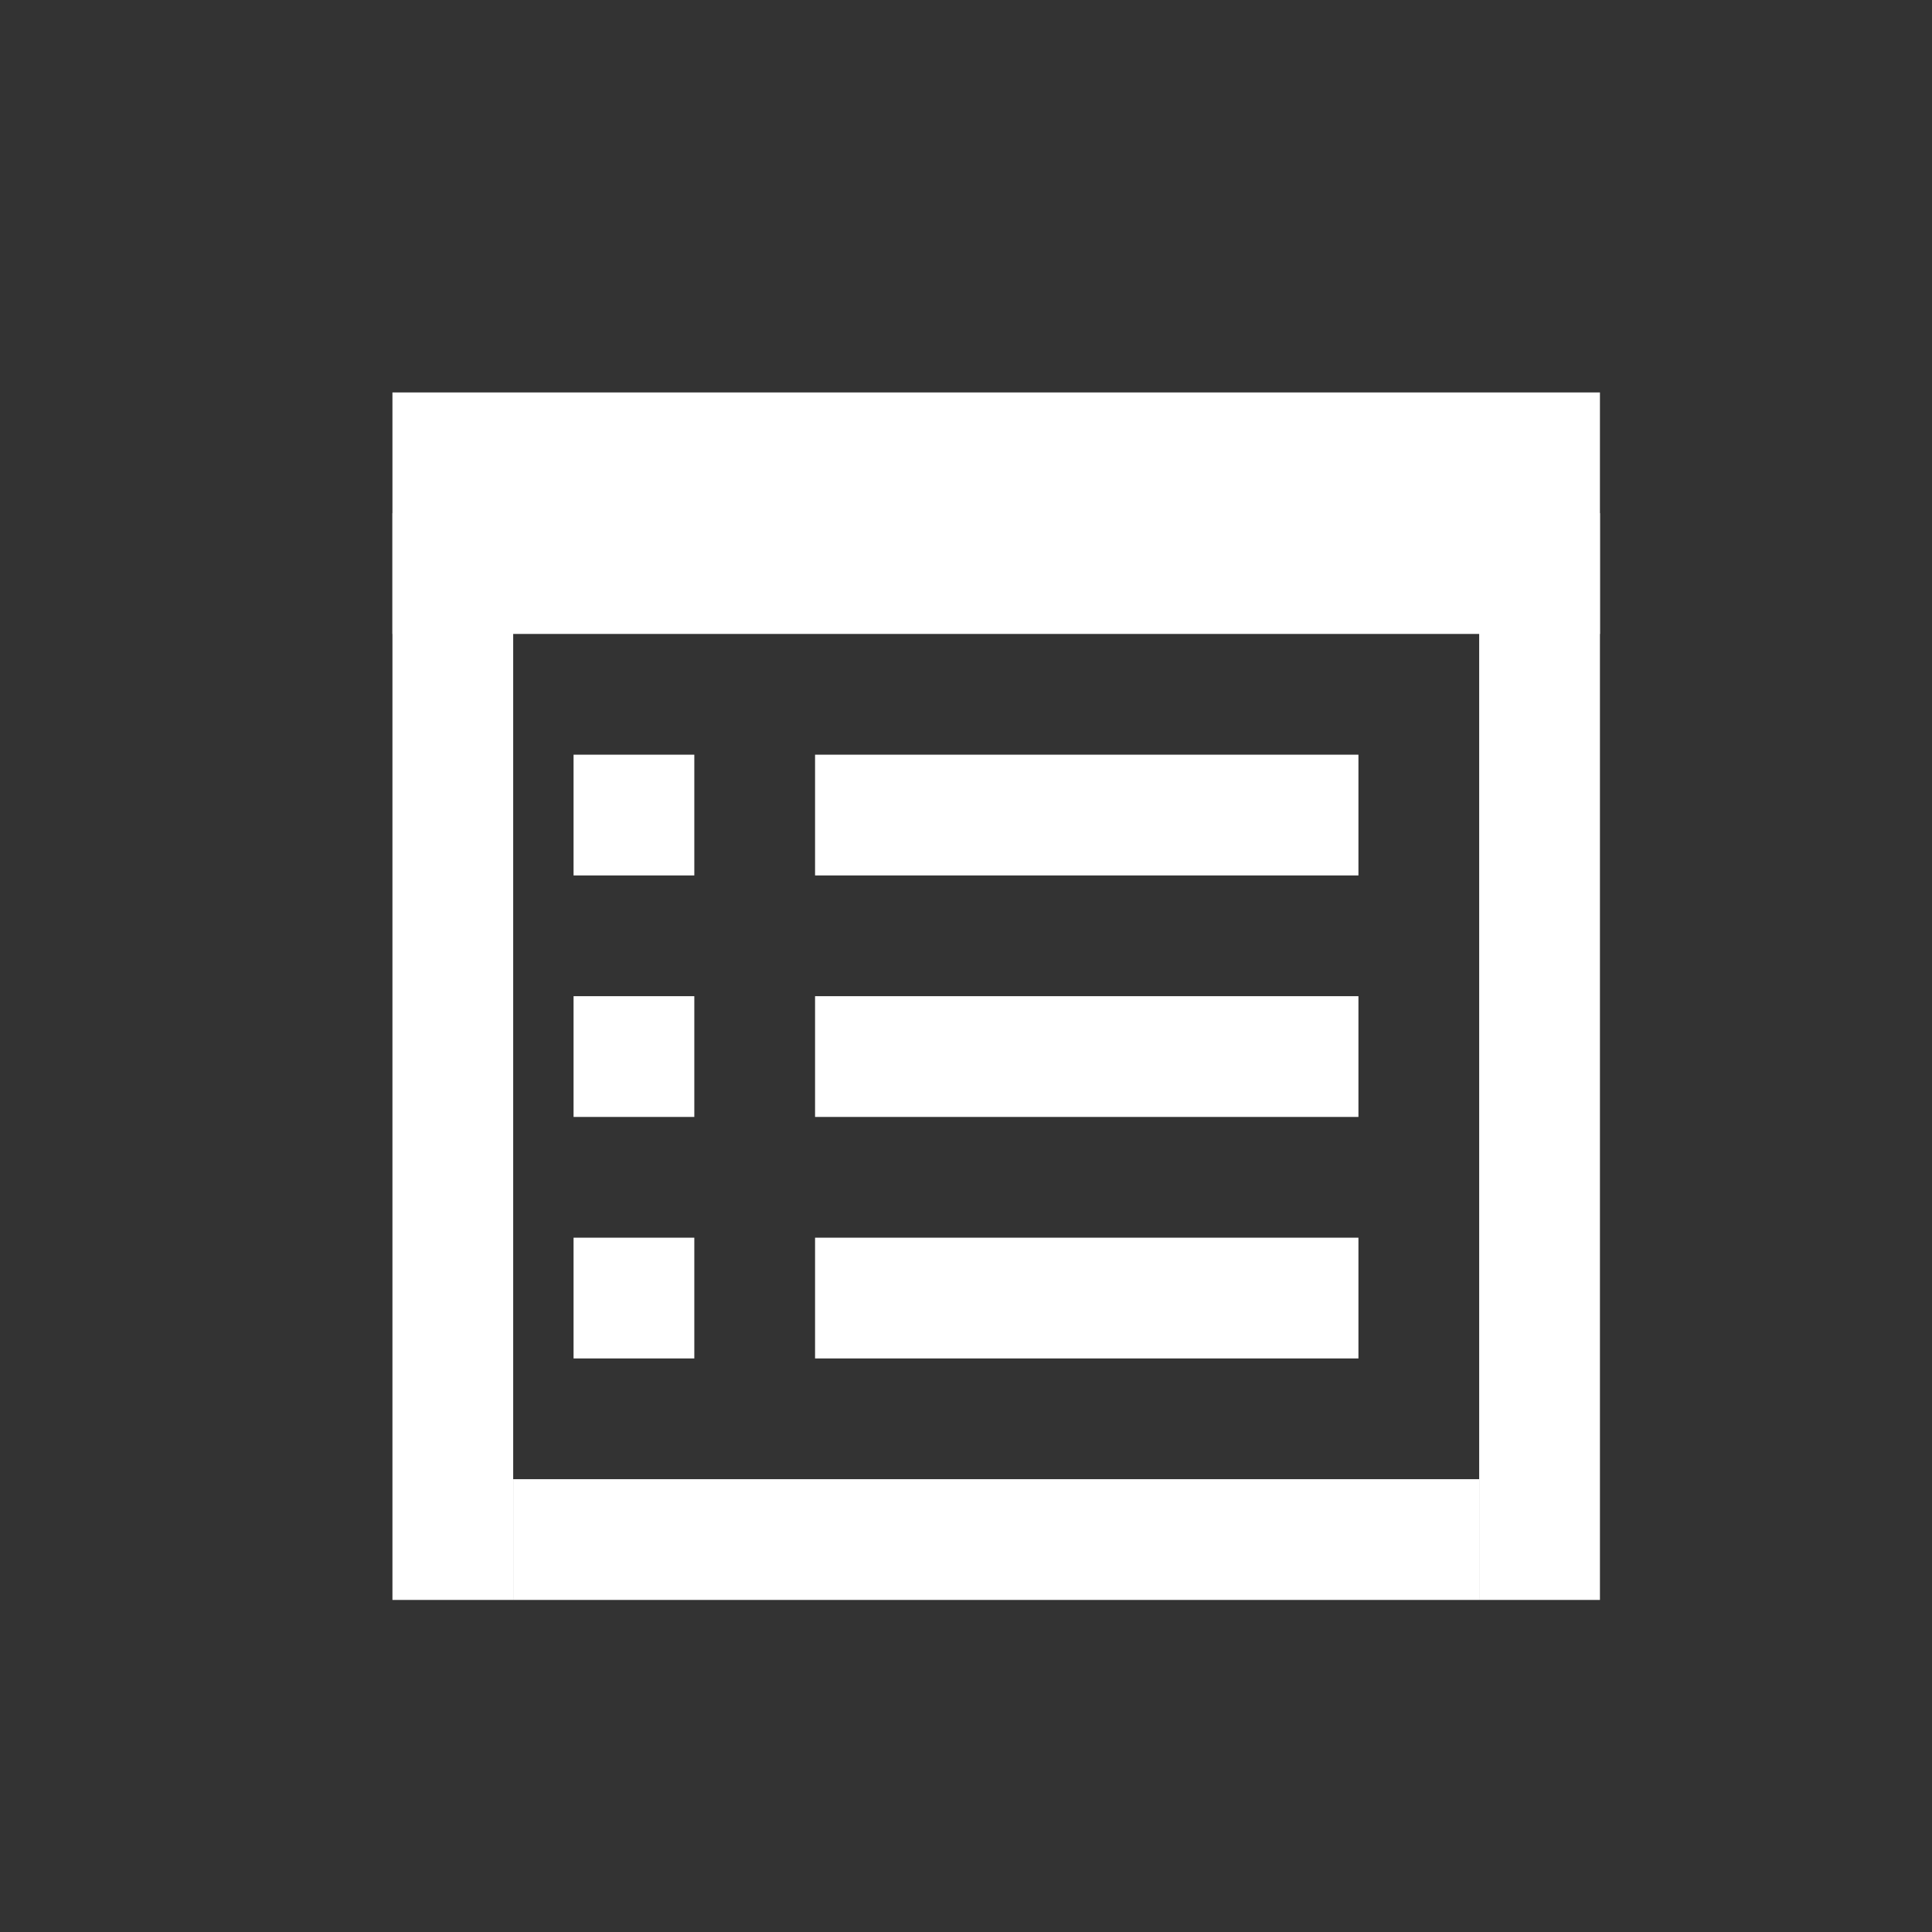 <?xml version="1.0" encoding="utf-8"?>
<!-- Generator: Adobe Illustrator 16.0.0, SVG Export Plug-In . SVG Version: 6.00 Build 0)  -->
<!DOCTYPE svg PUBLIC "-//W3C//DTD SVG 1.1//EN" "http://www.w3.org/Graphics/SVG/1.1/DTD/svg11.dtd">
<svg version="1.1" xmlns="http://www.w3.org/2000/svg" xmlns:xlink="http://www.w3.org/1999/xlink" x="0px" y="0px" width="32px"
	 height="32px" viewBox="0 0 32 32" enable-background="new 0 0 32 32" xml:space="preserve">
<rect x="0" y="0" width="32" height="32" fill="#333333" stroke="none"/>
<g id="Layer_3" display="none">
	<rect x="-18.25" y="-9.625" display="inline" width="70.75" height="49.75"/>
</g>
<g id="Layer_1" display="none">
	<g display="inline">
		<g>
			<circle fill="#FFFFFF" cx="12.125" cy="5.672" r="2.023"/>
			<polygon fill="#FFFFFF" points="9.443,10.804 9.443,28.352 11.165,28.352 11.165,18.684 13.218,18.684 13.218,28.352 
				15.27,28.352 15.27,10.473 15.999,10.473 15.999,8.553 9.434,8.553 			"/>
			<g>
				<path fill="#FFFFFF" d="M8.34,18.188c-0.057-0.1-1.763-2.4-1.593-5.125c0.129-2.07,1.012-3.593,2.624-4.526L9.777,8.5
					l0.188,1.063c-1.322,0.766-1.954,1.885-2.063,3.625c-0.151,2.417,1.785,4.25,1.5,4.408L8.34,18.188z"/>
			</g>
		</g>
		<g>
			<circle fill="#FFFFFF" cx="19.875" cy="5.672" r="2.023"/>
			<polygon fill="#FFFFFF" points="22.557,10.804 22.557,28.352 20.835,28.352 20.835,18.684 18.782,18.684 18.782,28.352 
				16.73,28.352 16.73,10.473 16.001,10.473 16.001,8.553 22.566,8.553 			"/>
			<g>
				<path fill="#FFFFFF" d="M23.66,18.188c0.057-0.1,1.763-2.4,1.593-5.125c-0.13-2.07-1.012-3.593-2.624-4.526L22.223,8.5
					l-0.188,1.063c1.322,0.766,1.954,1.885,2.063,3.625c0.15,2.417-1.785,4.25-1.5,4.408L23.66,18.188z"/>
			</g>
		</g>
	</g>
</g>
<g id="Layer_2">
	<g>
		<rect x="6.5" y="6.5" fill="#FFFFFF" width="20" height="4"/>
		<rect x="24.5" y="8.5" fill="#FFFFFF" width="2" height="18"/>
		<rect x="8.5" y="24.5" fill="#FFFFFF" width="16" height="2"/>
		<rect x="6.5" y="8.5" fill="#FFFFFF" width="2" height="18"/>
		<g>
			<g>
				<rect x="9.5" y="12.5" fill="#FFFFFF" width="2" height="2"/>
			</g>
			<g>
				<rect x="13.5" y="12.5" fill="#FFFFFF" width="9" height="2"/>
			</g>
			<g>
				<rect x="9.5" y="16.5" fill="#FFFFFF" width="2" height="2"/>
			</g>
			<g>
				<rect x="13.5" y="16.5" fill="#FFFFFF" width="9" height="2"/>
			</g>
			<g>
				<rect x="9.5" y="20.5" fill="#FFFFFF" width="2" height="2"/>
			</g>
			<g>
				<rect x="13.5" y="20.5" fill="#FFFFFF" width="9" height="2"/>
			</g>
		</g>
	</g>
</g>
</svg>
